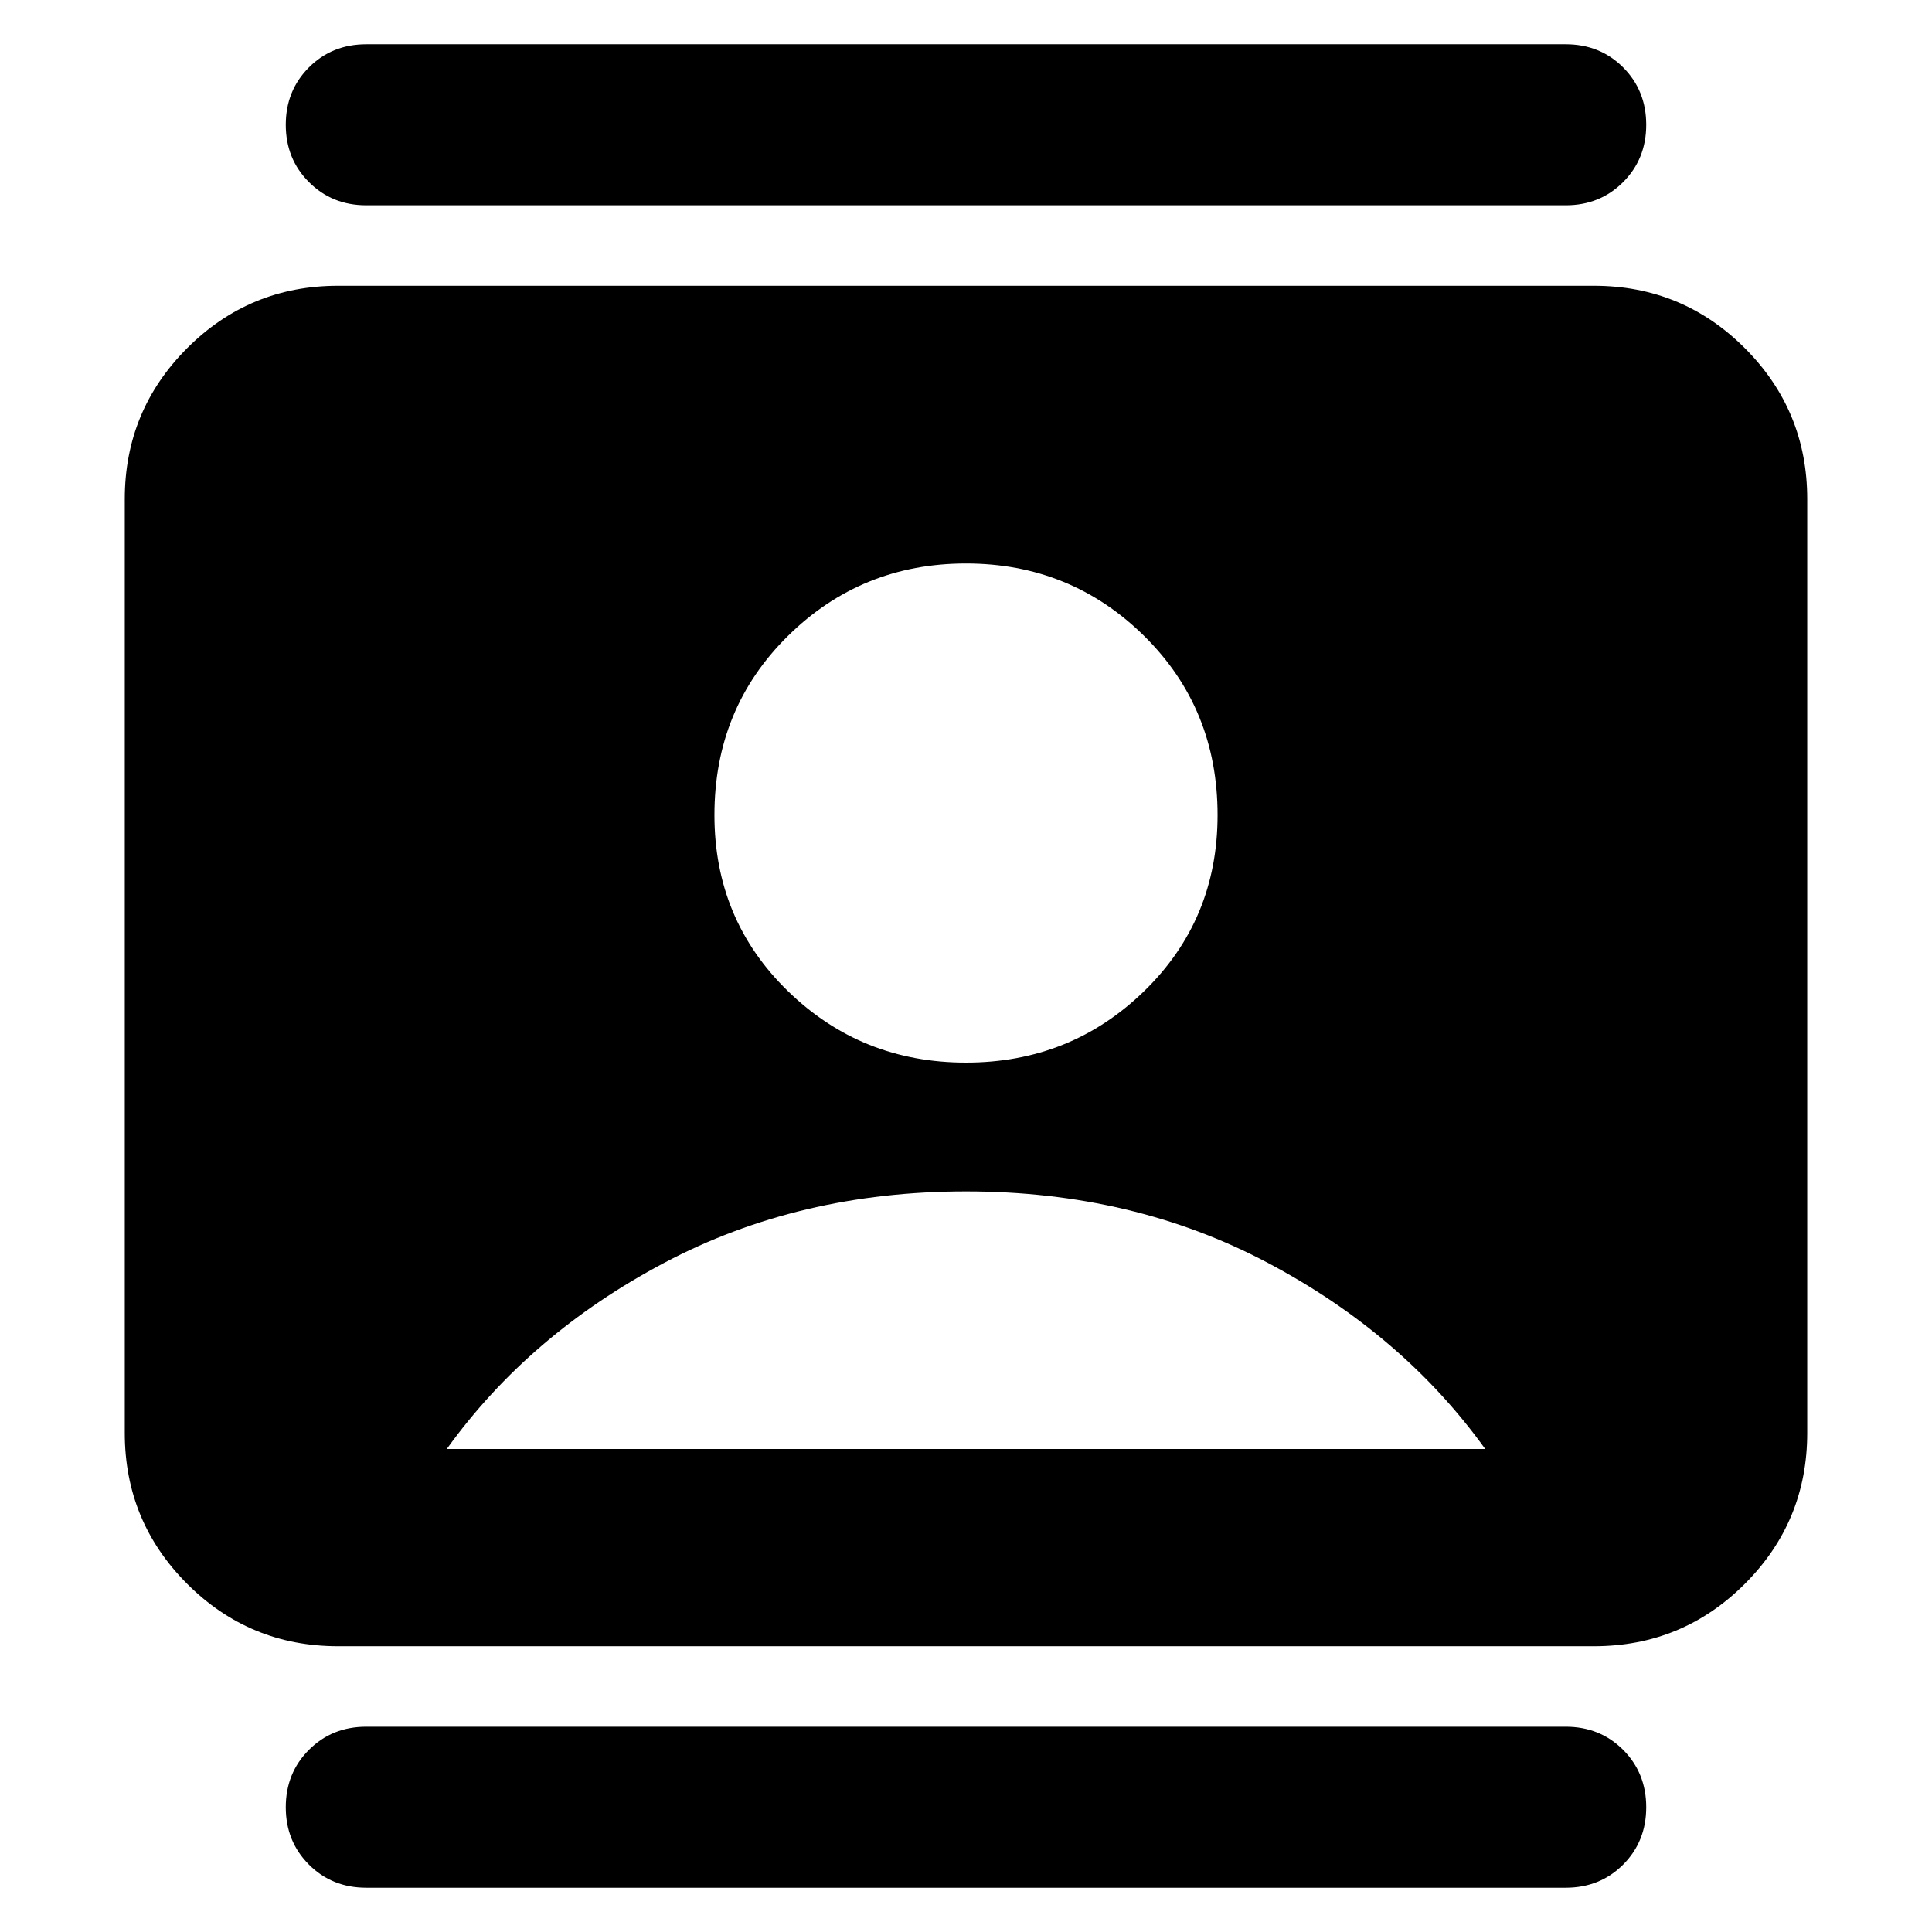 <svg xmlns="http://www.w3.org/2000/svg" height="24" width="24"><path d="M4.55 23.45Q4.125 23.45 3.838 23.163Q3.55 22.875 3.55 22.45Q3.55 22.025 3.838 21.737Q4.125 21.45 4.55 21.45H19.45Q19.875 21.45 20.163 21.737Q20.45 22.025 20.45 22.45Q20.45 22.875 20.163 23.163Q19.875 23.45 19.45 23.45ZM4.55 2.55Q4.125 2.55 3.838 2.262Q3.55 1.975 3.55 1.55Q3.55 1.125 3.838 0.837Q4.125 0.55 4.55 0.55H19.45Q19.875 0.55 20.163 0.837Q20.45 1.125 20.45 1.55Q20.45 1.975 20.163 2.262Q19.875 2.55 19.45 2.55ZM12 13.2Q13.3 13.2 14.213 12.312Q15.125 11.425 15.125 10.125Q15.125 8.8 14.213 7.9Q13.3 7 12 7Q10.7 7 9.788 7.9Q8.875 8.8 8.875 10.125Q8.875 11.425 9.788 12.312Q10.7 13.2 12 13.2ZM4.2 20.45Q3.1 20.45 2.325 19.675Q1.55 18.9 1.55 17.8V6.2Q1.55 5.1 2.325 4.325Q3.1 3.55 4.2 3.55H19.8Q20.9 3.55 21.675 4.325Q22.45 5.1 22.45 6.2V17.8Q22.45 18.9 21.675 19.675Q20.9 20.45 19.8 20.45ZM5.55 18H18.45Q17.425 16.575 15.75 15.688Q14.075 14.8 12 14.8Q9.925 14.8 8.25 15.688Q6.575 16.575 5.55 18Z"/></svg>